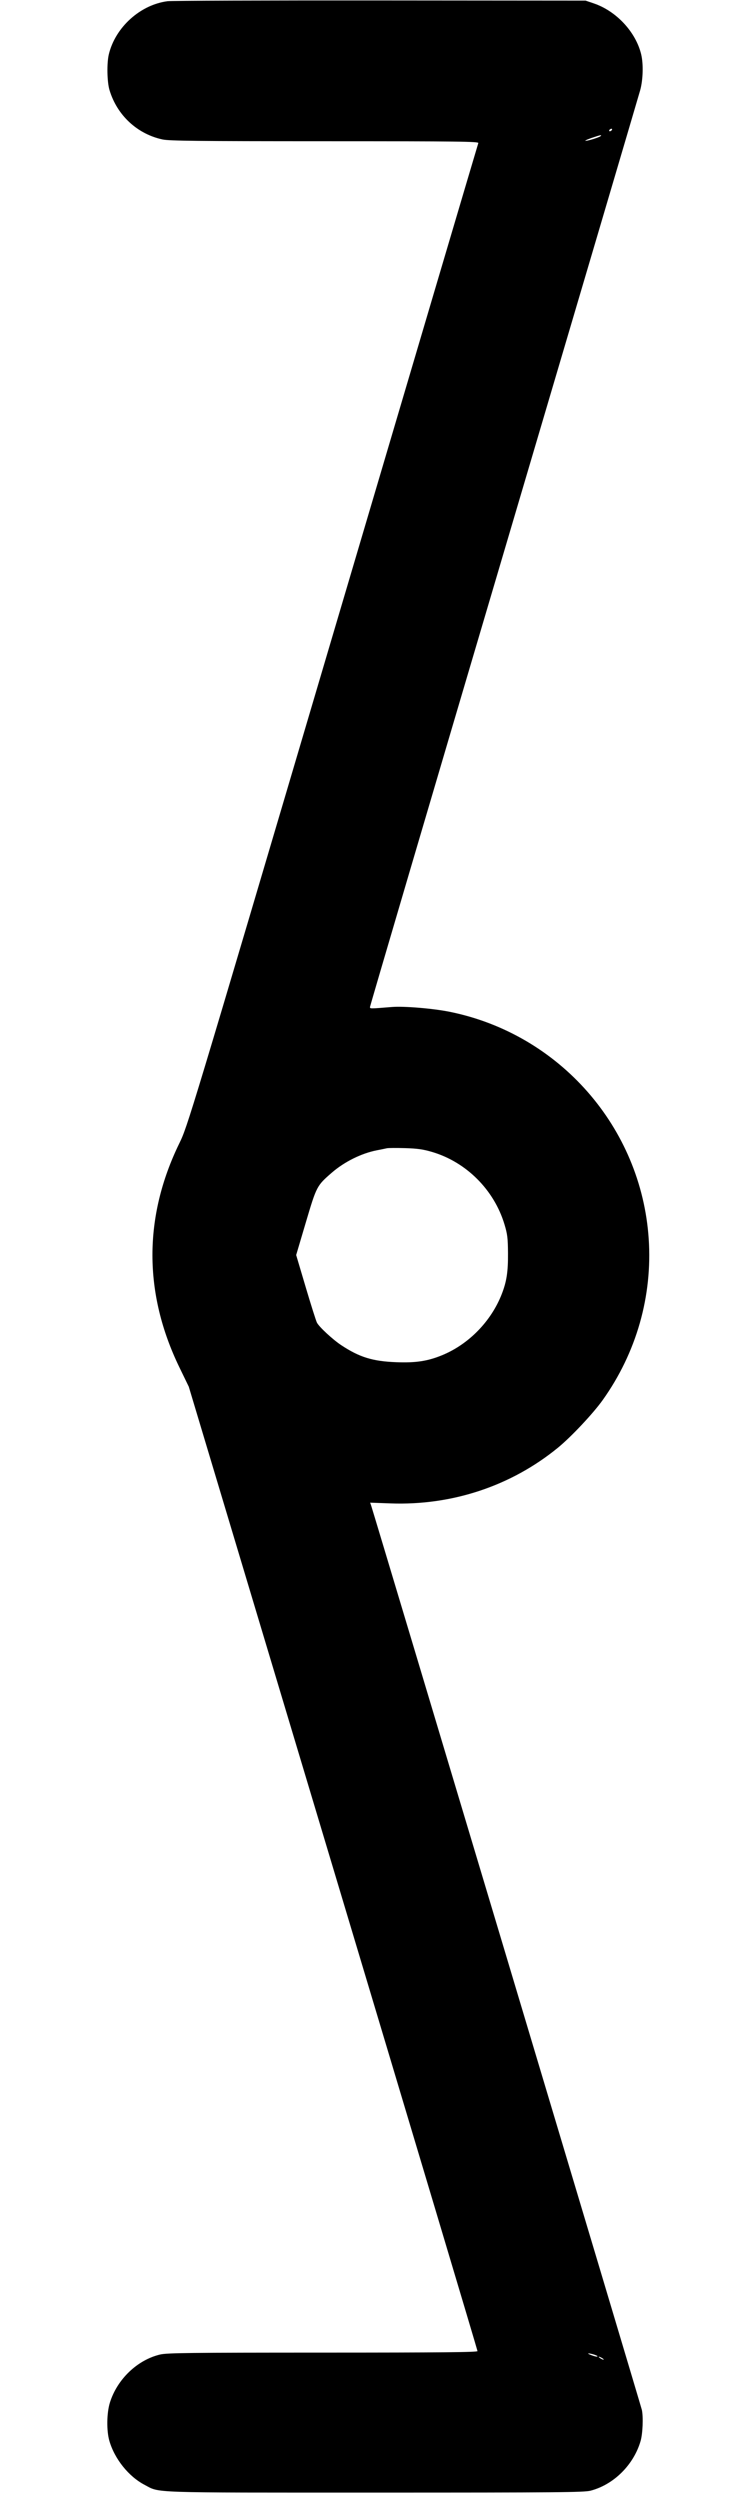 <svg width="300" height="1000" viewBox="0 0 300 1000" version="1.1" id="svg5" sodipodi:docname="}.svg" inkscape:version="1.2.1 (9c6d41e410, 2022-07-14)" xmlns:inkscape="http://www.inkscape.org/namespaces/inkscape" xmlns:sodipodi="http://sodipodi.sourceforge.net/DTD/sodipodi-0.dtd" xmlns="http://www.w3.org/2000/svg" xmlns:svg="http://www.w3.org/2000/svg"><path d="M66.989 0.481 C 56.085 1.914,46.138 10.919,43.536 21.711 C 42.682 25.251,42.816 32.724,43.792 36.000 C 46.790 46.061,54.869 53.598,65.000 55.782 C 67.687 56.361,78.934 56.484,129.928 56.491 C 183.749 56.499,191.571 56.593,191.327 57.229 C 191.173 57.630,164.950 146.276,133.053 254.221 C 75.709 448.282,75.022 450.560,71.752 457.264 C 57.383 486.730,57.386 517.268,71.763 546.922 L 75.515 554.664 133.258 747.238 C 165.016 853.154,191.000 940.079,191.000 940.406 C 191.000 940.861,176.559 941.002,129.125 941.007 C 75.704 941.014,66.812 941.118,64.047 941.770 C 54.957 943.913,46.874 951.650,43.961 961.000 C 42.667 965.150,42.571 972.269,43.754 976.337 C 45.851 983.551,51.456 990.553,57.791 993.875 C 64.137 997.202,58.183 997.000,150.000 997.000 C 223.176 997.000,233.647 996.907,236.229 996.234 C 245.488 993.823,253.464 985.907,256.233 976.382 C 257.087 973.444,257.361 966.826,256.748 963.931 C 256.439 962.468,149.717 605.963,148.520 602.394 L 148.066 601.039 156.158 601.335 C 180.799 602.237,204.411 594.394,223.150 579.082 C 228.447 574.753,237.261 565.371,241.106 559.967 C 254.573 541.040,261.023 518.404,259.481 495.476 C 256.485 450.922,223.814 413.636,179.960 404.722 C 173.298 403.368,161.614 402.389,156.784 402.780 C 147.790 403.509,148.000 403.509,148.000 402.772 C 148.000 402.381,172.090 320.540,201.533 220.905 C 230.977 121.270,255.521 38.098,256.077 36.078 C 257.227 31.894,257.399 25.586,256.467 21.723 C 254.315 12.796,246.531 4.427,237.536 1.368 L 234.250 0.250 152.000 0.184 C 106.763 0.148,68.507 0.282,66.989 0.481 M244.750 52.000 C 244.580 52.275,244.216 52.500,243.941 52.500 C 243.666 52.500,243.580 52.275,243.750 52.000 C 243.920 51.725,244.284 51.500,244.559 51.500 C 244.834 51.500,244.920 51.725,244.750 52.000 M240.225 54.455 C 239.655 55.001,234.415 56.582,234.128 56.295 C 234.017 56.184,235.237 55.650,236.838 55.109 C 240.285 53.944,240.878 53.829,240.225 54.455 M172.750 460.736 C 186.481 464.769,197.638 475.914,201.794 489.750 C 202.966 493.652,203.153 495.180,203.198 501.250 C 203.253 508.711,202.657 512.601,200.683 517.660 C 196.455 528.492,187.496 537.672,176.880 542.049 C 171.109 544.429,166.336 545.161,158.545 544.862 C 149.036 544.497,143.809 542.883,136.510 538.060 C 133.116 535.818,127.661 530.763,126.772 529.037 C 126.408 528.329,124.390 521.955,122.288 514.871 L 118.467 501.992 122.342 488.913 C 126.629 474.447,126.717 474.277,132.686 469.085 C 137.720 464.707,144.577 461.296,150.750 460.100 C 152.400 459.781,154.200 459.413,154.750 459.284 C 155.300 459.154,158.563 459.131,162.000 459.232 C 166.899 459.375,169.223 459.701,172.750 460.736 M239.000 942.502 C 239.000 942.711,238.217 942.613,237.259 942.284 C 234.754 941.422,234.566 940.996,236.960 941.604 C 238.082 941.889,239.000 942.293,239.000 942.502 M241.500 943.785 C 241.500 943.923,241.050 943.794,240.500 943.500 C 239.950 943.206,239.500 942.852,239.500 942.715 C 239.500 942.577,239.950 942.706,240.500 943.000 C 241.050 943.294,241.500 943.648,241.500 943.785 " stroke="none" fill-rule="evenodd" fill="black"></path></svg>